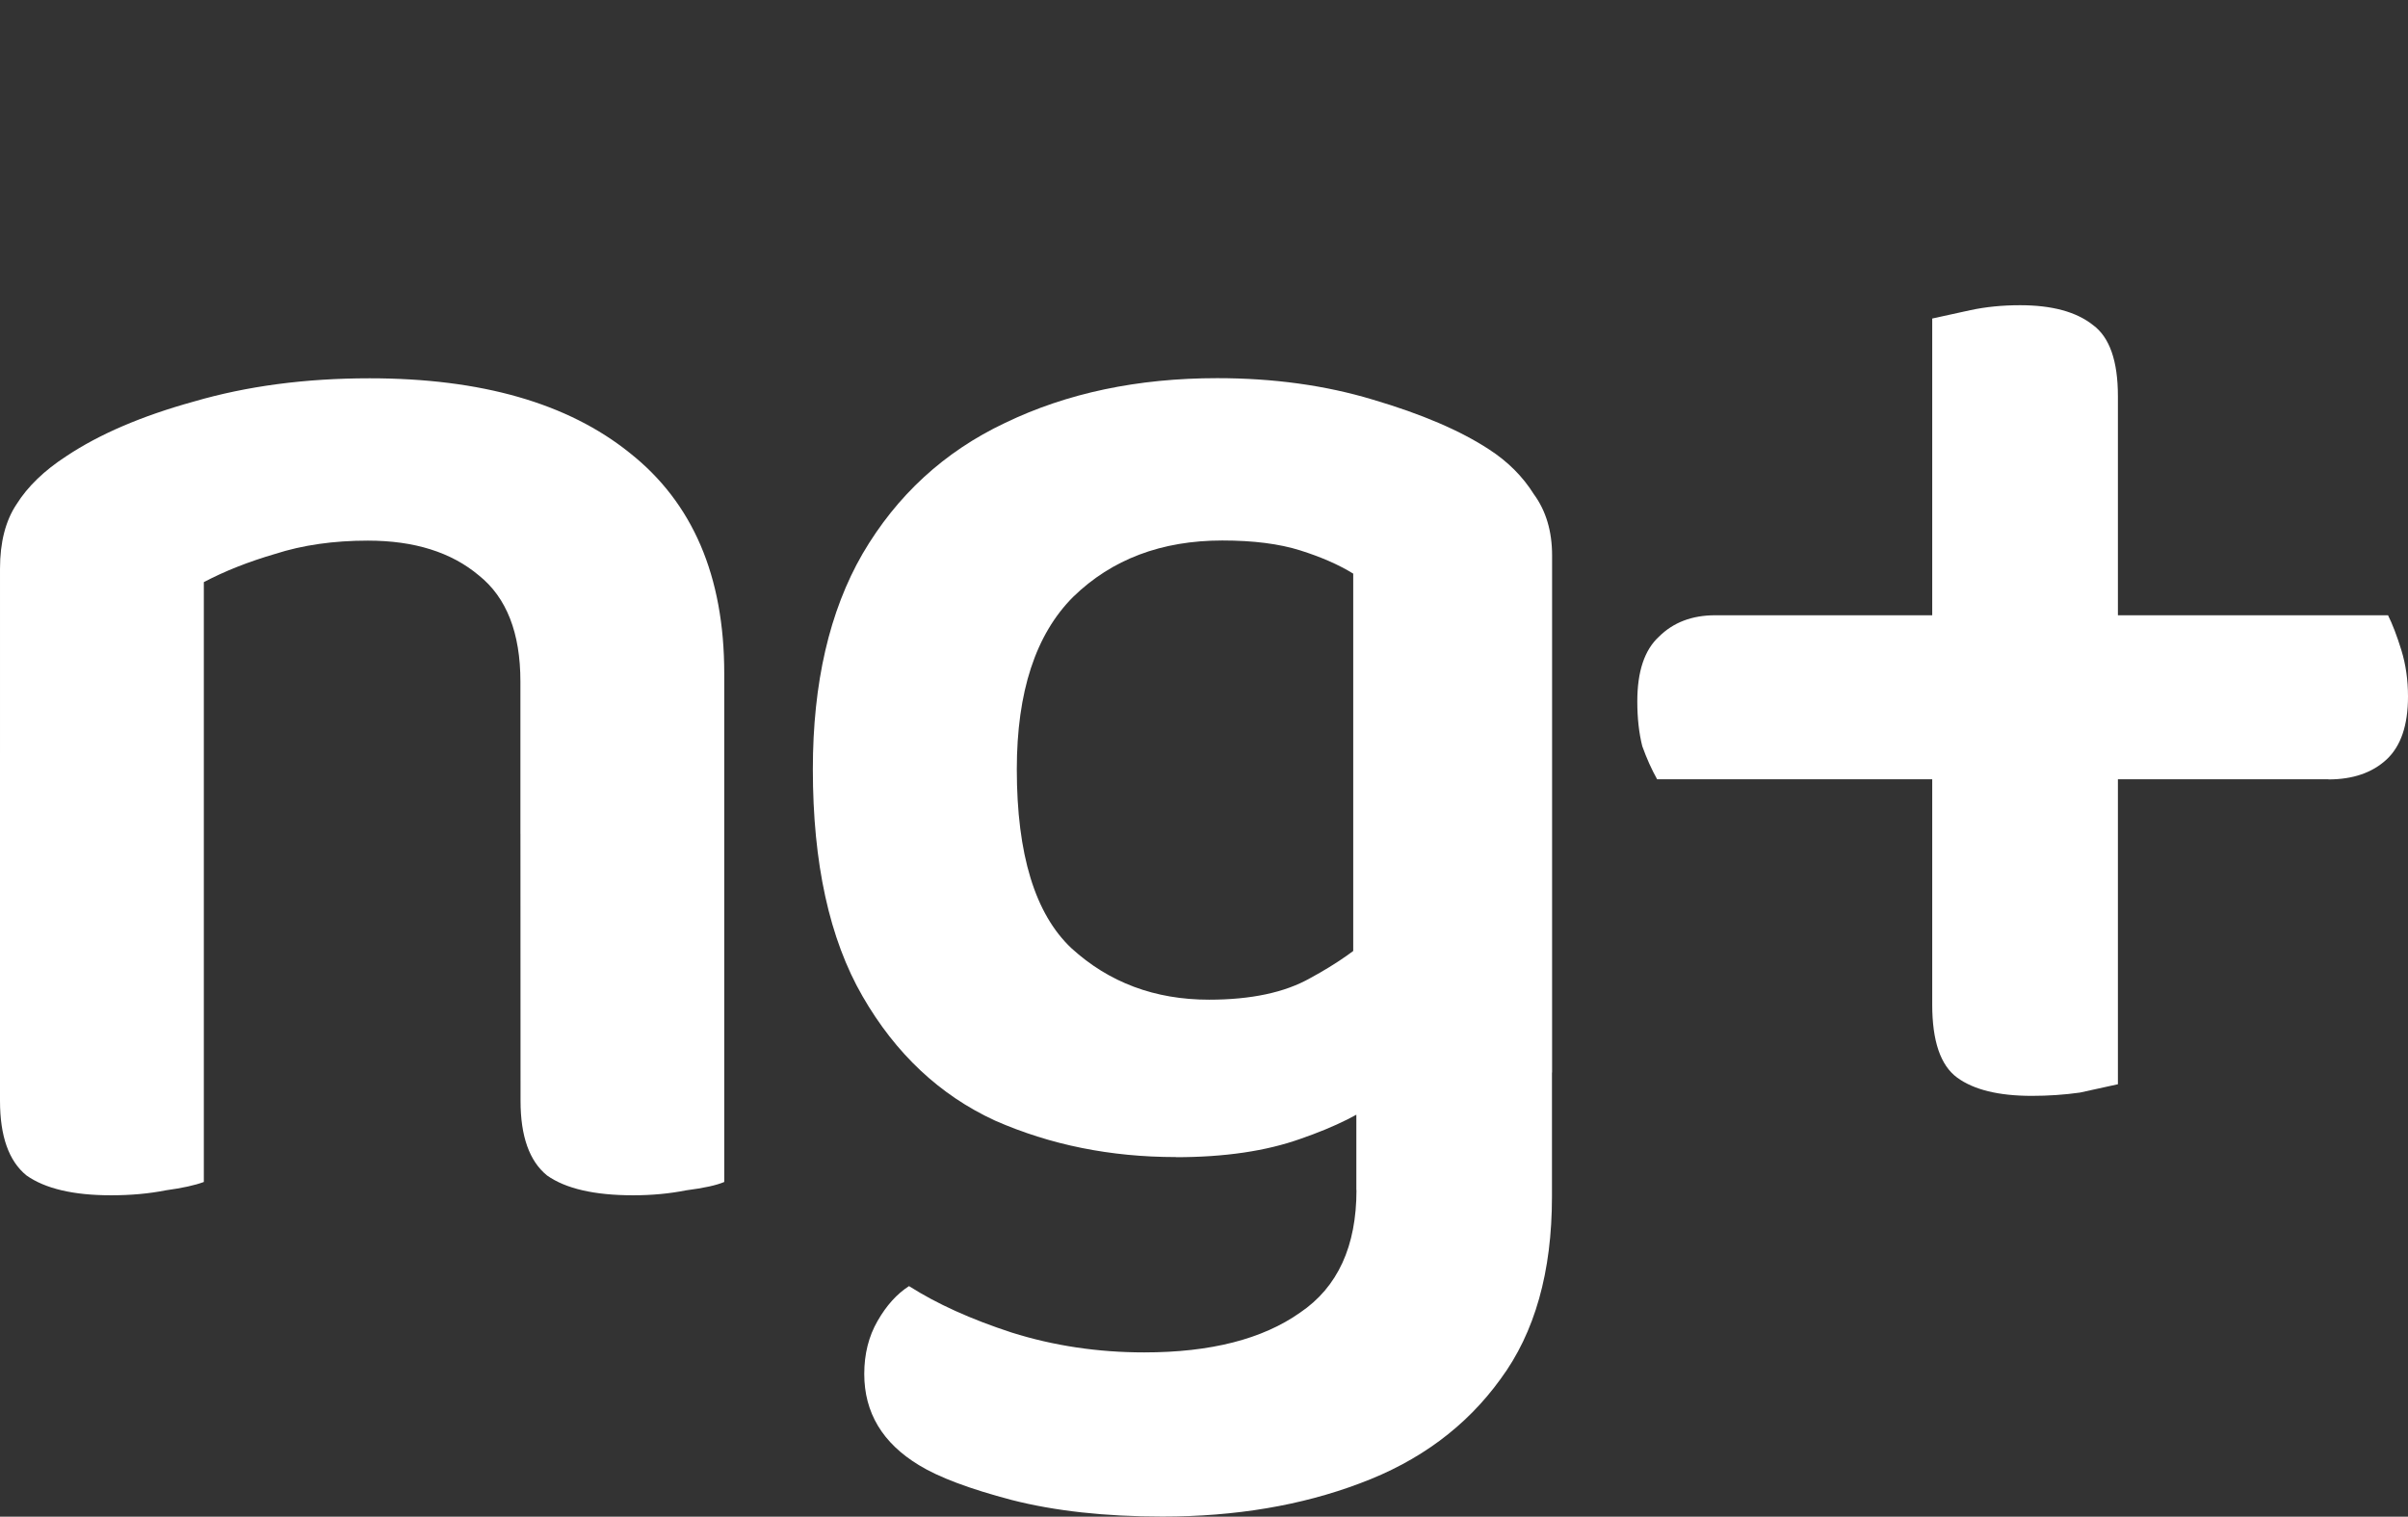 <?xml version="1.0" encoding="UTF-8" standalone="no"?>
<!-- Created with Inkscape (http://www.inkscape.org/) -->

<svg
   width="18.453mm"
   height="11.623mm"
   viewBox="0 0 18.453 11.623"
   version="1.1"
   id="svg5"
   xml:space="preserve"
   inkscape:export-filename="title2.svg"
   inkscape:export-xdpi="30.282194"
   inkscape:export-ydpi="30.282194"
   xmlns:inkscape="http://www.inkscape.org/namespaces/inkscape"
   xmlns:sodipodi="http://sodipodi.sourceforge.net/DTD/sodipodi-0.dtd"
   xmlns="http://www.w3.org/2000/svg"
   xmlns:svg="http://www.w3.org/2000/svg"><rect x="0" y="0" width="18.453" height="11.623" fill="#333333" stroke="none"/><sodipodi:namedview
     id="namedview7"
     pagecolor="#ffffff"
     bordercolor="#000000"
     borderopacity="0.25"
     inkscape:showpageshadow="2"
     inkscape:pageopacity="0.0"
     inkscape:pagecheckerboard="0"
     inkscape:deskcolor="#d1d1d1"
     inkscape:document-units="mm"
     showgrid="false"
     inkscape:zoom="5.4612104"
     inkscape:cx="33.60061"
     inkscape:cy="11.535904"
     inkscape:window-width="1366"
     inkscape:window-height="695"
     inkscape:window-x="0"
     inkscape:window-y="0"
     inkscape:window-maximized="1"
     inkscape:current-layer="text113-3" /><defs
     id="defs2" /><g
     inkscape:label="Layer 1"
     inkscape:groupmode="layer"
     id="layer1"
     transform="translate(2.606,-146.503)"><g
       aria-label="ng+"
       id="text113-3"
       style="font-weight:bold;font-size:12.7px;font-family:Ubuntu;-inkscape-font-specification:'Ubuntu Bold';letter-spacing:-0.667px;fill:#0b001d;stroke-width:0.265"><path
         d="m 2.944,151.662 v 1.232 h -1.562 v -1.168 q 0,-0.559 -0.318,-0.813 -0.317,-0.267 -0.851,-0.267 -0.394,0 -0.711,0.102 -0.305,0.089 -0.546,0.216 v 1.93 h -1.562 v -2.032 q 0,-0.305 0.127,-0.495 0.127,-0.203 0.381,-0.368 0.381,-0.254 0.978,-0.419 0.61,-0.178 1.346,-0.178 1.283,0 1.994,0.572 0.724,0.572 0.724,1.689 z m -5.55,0.61 h 1.562 v 3.289 q -0.102,0.038 -0.292,0.064 -0.191,0.038 -0.419,0.038 -0.432,0 -0.648,-0.152 -0.203,-0.165 -0.203,-0.572 z m 3.988,0 h 1.562 v 3.289 q -0.089,0.038 -0.292,0.064 -0.191,0.038 -0.406,0.038 -0.445,0 -0.66,-0.152 -0.203,-0.165 -0.203,-0.572 z"
         style="font-weight:600;font-family:'Baloo 2';-inkscape-font-specification:'Baloo 2 Semi-Bold';fill:#ffffff"
         id="path1360" /><path
         d="m 6.404,155.37 q -0.749,0 -1.384,-0.279 -0.635,-0.292 -1.016,-0.953 -0.381,-0.66 -0.381,-1.74 0,-0.991 0.381,-1.651 0.394,-0.673 1.092,-1.003 0.711,-0.343 1.626,-0.343 0.648,0 1.194,0.165 0.559,0.165 0.889,0.381 0.216,0.14 0.343,0.343 0.14,0.191 0.14,0.47 v 3.962 h -1.524 v -3.823 q -0.165,-0.102 -0.406,-0.178 -0.241,-0.076 -0.597,-0.076 -0.699,0 -1.143,0.432 -0.432,0.432 -0.432,1.321 0,0.978 0.419,1.372 0.432,0.394 1.054,0.394 0.483,0 0.775,-0.165 0.305,-0.165 0.508,-0.356 l 0.051,1.27 q -0.229,0.178 -0.635,0.318 -0.394,0.14 -0.953,0.14 z m 1.384,0.254 v -1.245 h 1.499 v 1.295 q 0,0.864 -0.394,1.397 -0.394,0.546 -1.079,0.8 -0.673,0.254 -1.511,0.254 -0.66,0 -1.156,-0.127 -0.483,-0.127 -0.711,-0.267 -0.419,-0.254 -0.419,-0.699 0,-0.229 0.102,-0.406 0.102,-0.178 0.241,-0.267 0.318,0.203 0.787,0.356 0.483,0.152 1.016,0.152 0.762,0 1.194,-0.305 0.432,-0.292 0.432,-0.94 z"
         style="font-weight:600;font-family:'Baloo 2';-inkscape-font-specification:'Baloo 2 Semi-Bold';fill:#ffffff"
         id="path1362" /><path
         d="m 15.237,152.475 h -5.144 q -0.064,-0.114 -0.114,-0.254 -0.038,-0.152 -0.038,-0.343 0,-0.343 0.165,-0.495 0.165,-0.165 0.432,-0.165 h 5.156 q 0.051,0.102 0.102,0.267 0.051,0.165 0.051,0.356 0,0.33 -0.165,0.483 -0.165,0.152 -0.445,0.152 z m -1.613,-2.934 v 5.271 q -0.114,0.025 -0.292,0.064 -0.178,0.025 -0.368,0.025 -0.381,0 -0.572,-0.14 -0.191,-0.14 -0.191,-0.559 v -5.258 q 0.114,-0.025 0.292,-0.064 0.178,-0.038 0.381,-0.038 0.368,0 0.559,0.152 0.191,0.14 0.191,0.546 z"
         style="font-weight:600;font-family:'Baloo 2';-inkscape-font-specification:'Baloo 2 Semi-Bold';fill:#ffffff"
         id="path1364" /></g></g></svg>
